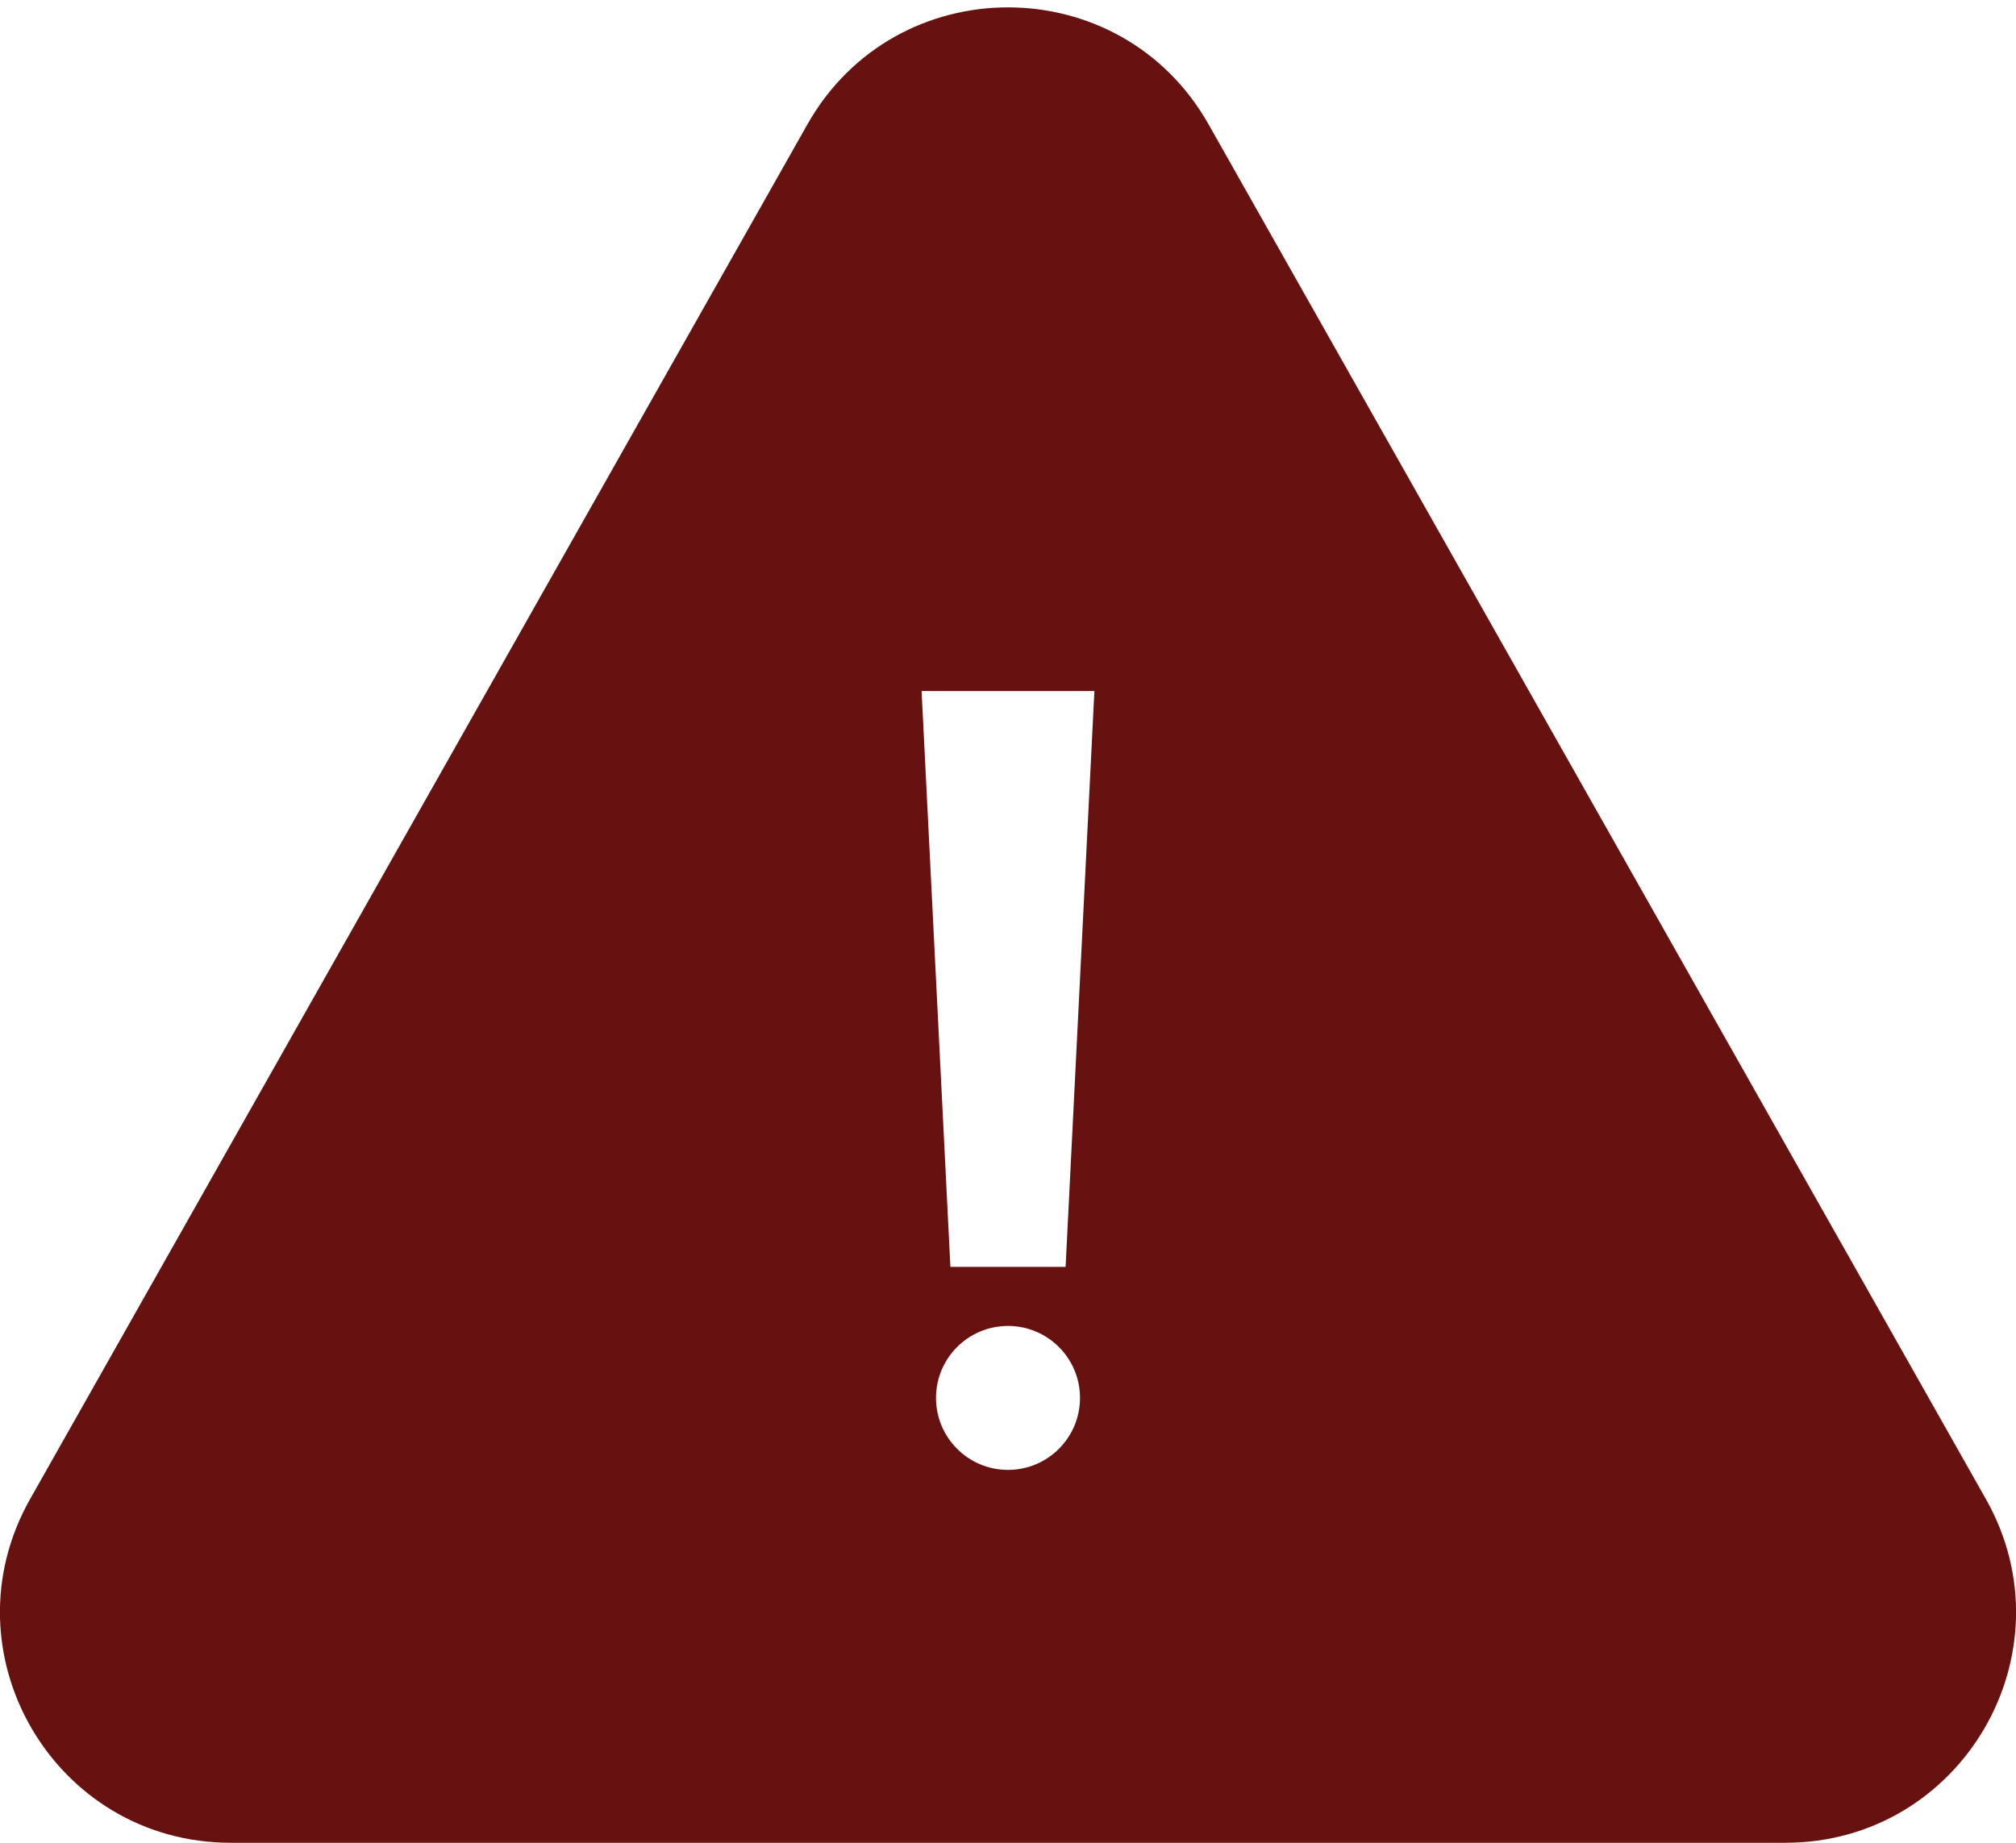 <svg width="35" height="32" viewBox="0 0 35 32" fill="none" xmlns="http://www.w3.org/2000/svg">
<path fill-rule="evenodd" clip-rule="evenodd" d="M20.982 2.159C19.451 -0.549 15.549 -0.549 14.018 2.159L0.523 26.031C-0.985 28.698 0.942 32 4.005 32H30.995C34.059 32 35.985 28.698 34.477 26.031L20.982 2.159ZM16 12H19L18.5 22H16.5L16 12ZM18.75 24.275C18.75 24.965 18.19 25.525 17.5 25.525C16.81 25.525 16.25 24.965 16.25 24.275C16.25 23.585 16.81 23.025 17.5 23.025C18.19 23.025 18.75 23.585 18.75 24.275Z" fill="#681111"/>
</svg>
